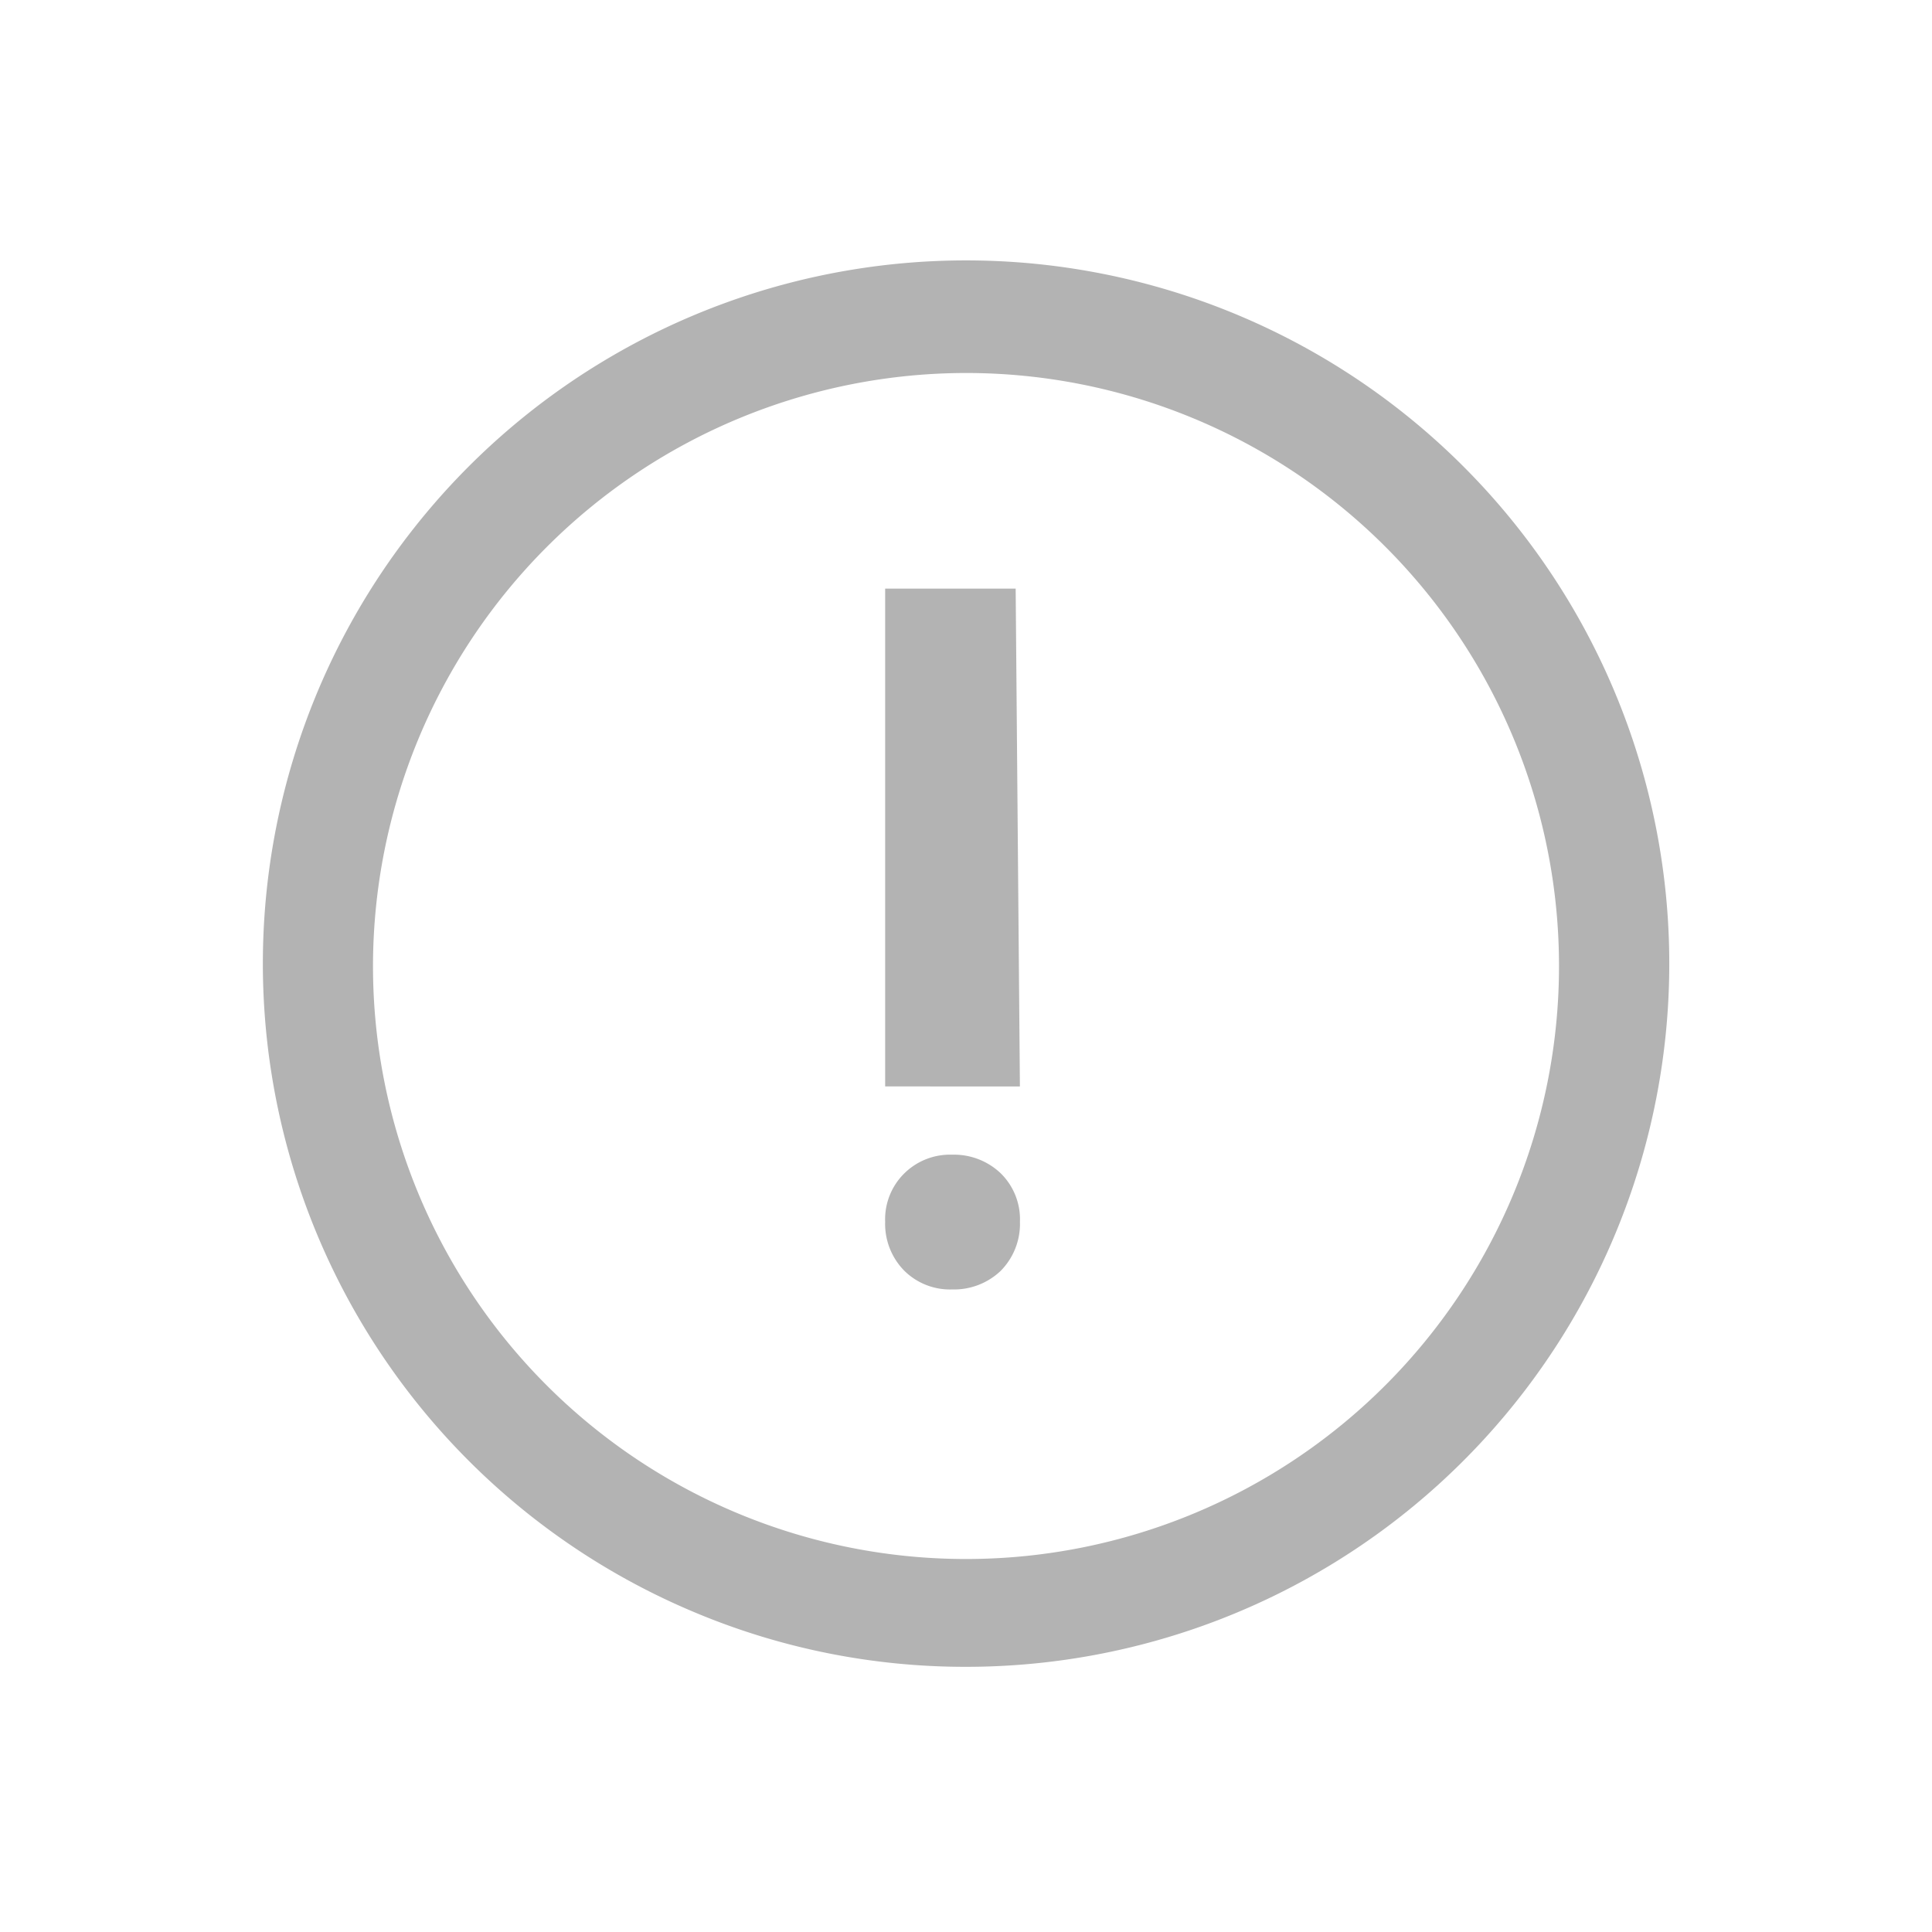 <svg xmlns="http://www.w3.org/2000/svg" width="51" height="51" viewBox="0 0 51 51"><defs><style>.a{opacity:0.3;}.b{opacity:0;}.c{opacity:0.1;}</style></defs><g class="a"><g class="b"><rect class="c" width="51" height="51"/><rect class="c" width="27" height="27" transform="translate(12 12)"/></g><path d="M11.3,35.546A18.563,18.563,0,1,1,18.5,37,18.439,18.439,0,0,1,11.3,35.546ZM2.846,18.5A15.654,15.654,0,1,0,18.5,2.846,15.672,15.672,0,0,0,2.846,18.5Zm14.031,8.05a1.762,1.762,0,0,1-.511-1.3,1.7,1.7,0,0,1,.511-1.281,1.717,1.717,0,0,1,1.258-.488,1.787,1.787,0,0,1,1.278.488,1.7,1.7,0,0,1,.511,1.281,1.762,1.762,0,0,1-.511,1.3,1.785,1.785,0,0,1-1.278.488A1.715,1.715,0,0,1,16.877,26.55Zm3.046-4.871H16.366V8.538h3.445l.112,13.14h0Z" transform="translate(7 7)"/></g></svg>